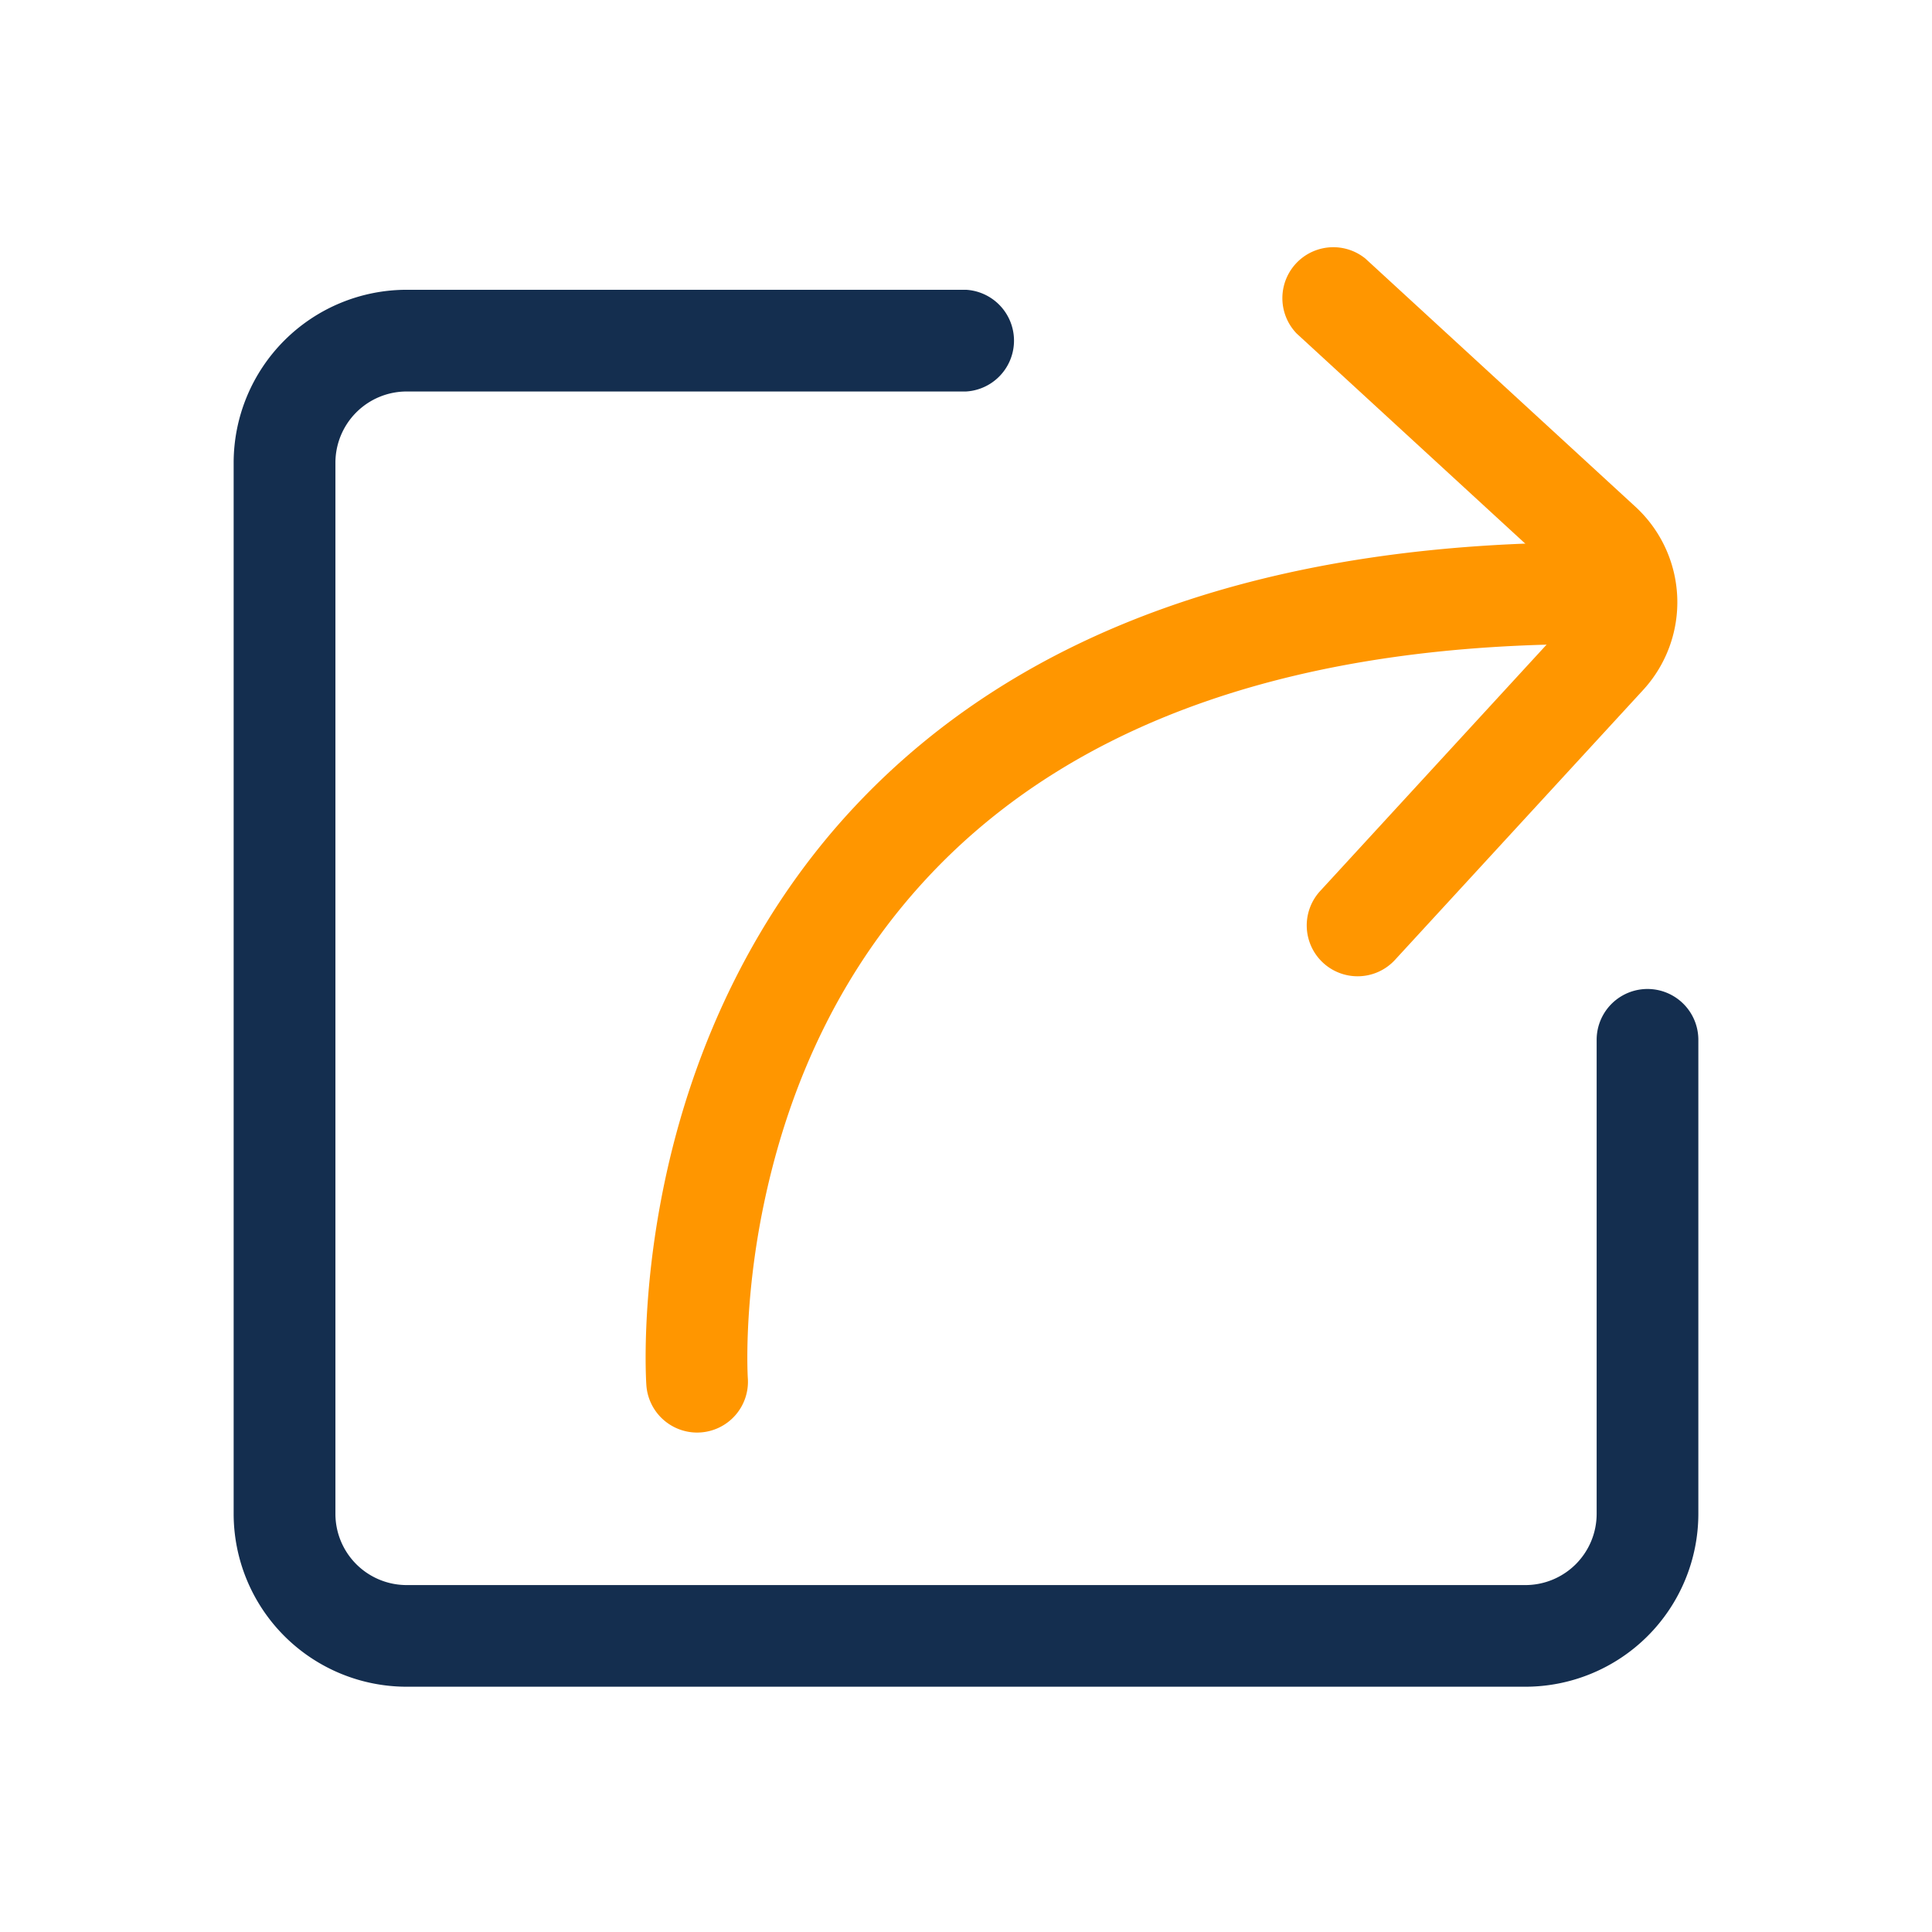 <?xml version="1.0" standalone="no"?><!DOCTYPE svg PUBLIC "-//W3C//DTD SVG 1.1//EN" "http://www.w3.org/Graphics/SVG/1.1/DTD/svg11.dtd"><svg t="1652898234459" class="icon" viewBox="0 0 1024 1024" version="1.1" xmlns="http://www.w3.org/2000/svg" p-id="2736" xmlns:xlink="http://www.w3.org/1999/xlink" width="200" height="200"><defs><style type="text/css">@font-face { font-family: feedback-iconfont; src: url("//at.alicdn.com/t/font_1031158_u69w8yhxdu.woff2?t=1630033759944") format("woff2"), url("//at.alicdn.com/t/font_1031158_u69w8yhxdu.woff?t=1630033759944") format("woff"), url("//at.alicdn.com/t/font_1031158_u69w8yhxdu.ttf?t=1630033759944") format("truetype"); }
</style></defs><path d="M808.48 894h-593a91.74 91.74 0 0 1-91.64-91.65V245.23a91.74 91.74 0 0 1 91.64-91.64H512a27 27 0 0 1 0 53.91H215.52a37.78 37.78 0 0 0-37.74 37.73v557.15a37.78 37.78 0 0 0 37.74 37.74h593a37.78 37.78 0 0 0 37.74-37.74V551.13a26.95 26.95 0 0 1 53.9 0v251.25A91.74 91.74 0 0 1 808.48 894z" fill="#142E4F" p-id="2737"></path><path d="M719.54 517.45a26.95 26.95 0 0 1-19.83-45.19l131.56-143.15a14.84 14.84 0 0 0-0.88-20.78L687.25 176.77a27 27 0 0 1 36.47-39.69l143.15 131.56a68.75 68.75 0 0 1 4.13 96.95L739.4 508.73a26.89 26.89 0 0 1-19.86 8.72z" fill="#FF9600" p-id="2738"></path><path d="M369.45 759.29a27 27 0 0 1-26.86-25.07c-0.13-1.82-3-45.27 9-104.44 15.93-78.47 50.93-148.35 101.23-202.08 87.88-93.93 220.8-141.09 394.88-140.22a27 27 0 0 1-0.13 53.91h-0.15c-158.18-0.83-277.59 40.46-354.85 122.68-43.91 46.72-73.45 105.45-87.8 174.55-10.89 52.44-8.44 91.44-8.41 91.82a26.93 26.93 0 0 1-25 28.78c-0.62 0.04-1.27 0.07-1.91 0.07z" fill="#FF9600" p-id="2739"></path></svg>